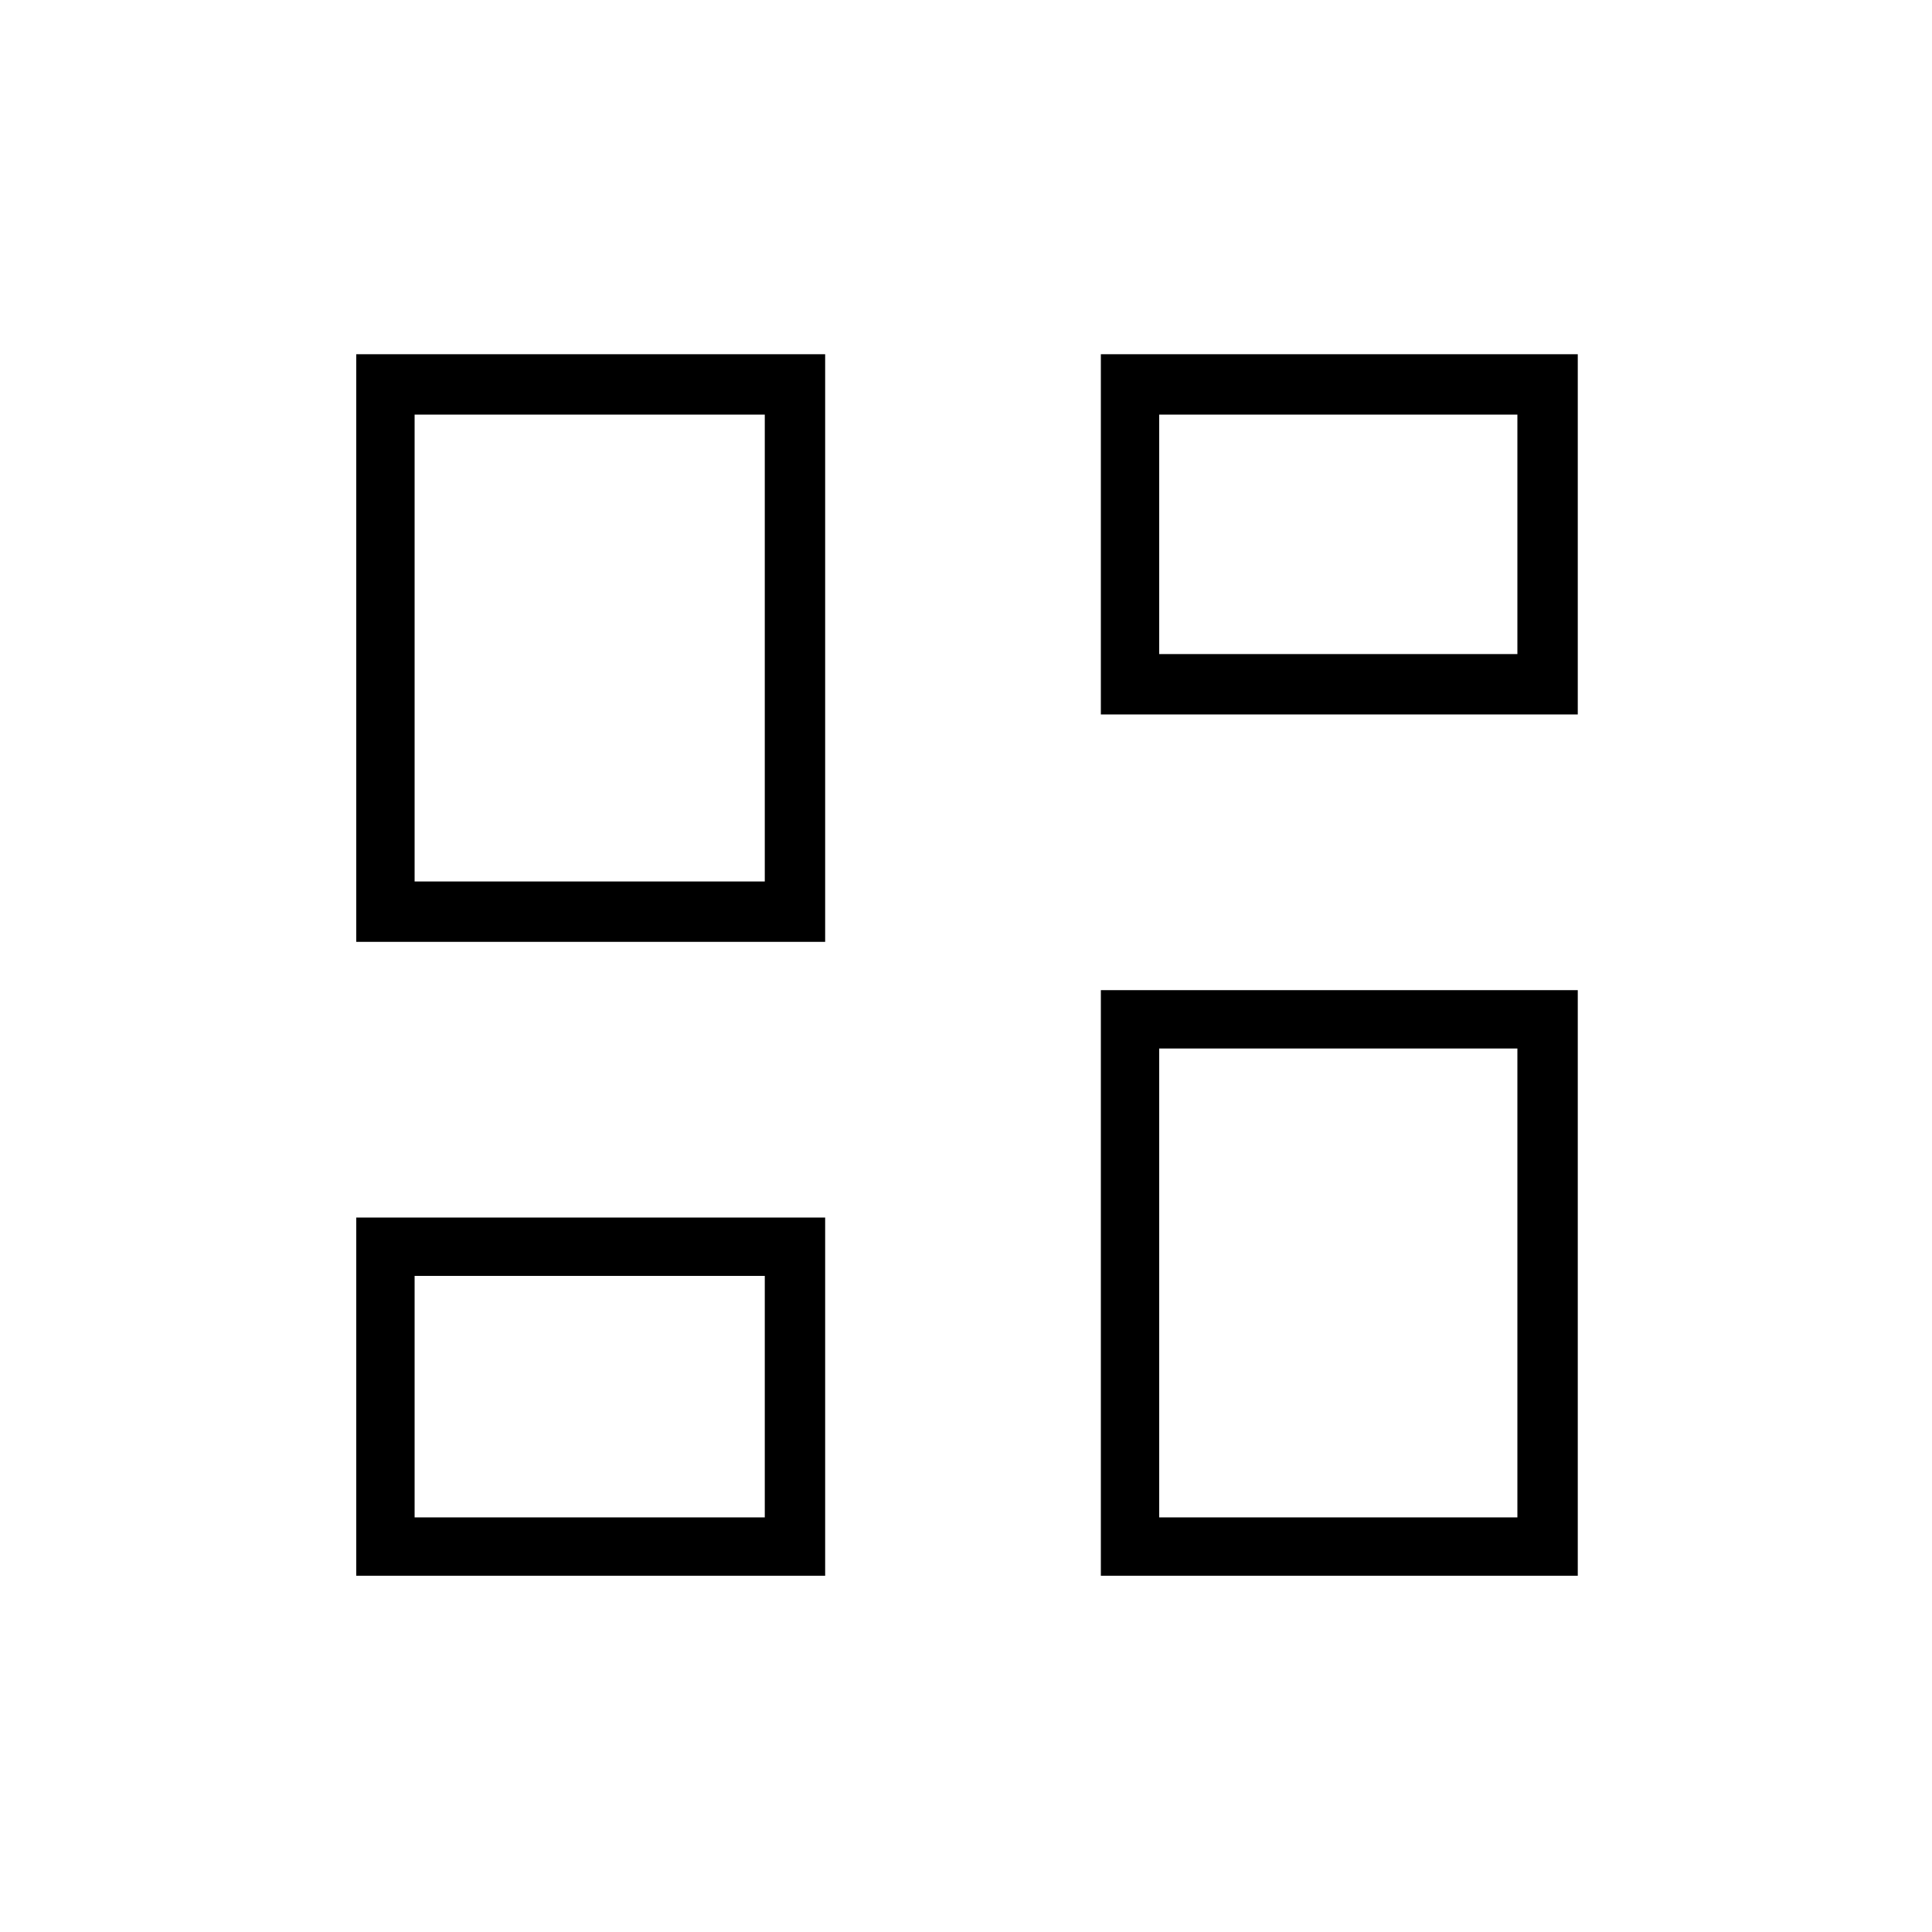 <svg xmlns="http://www.w3.org/2000/svg" height="20" width="20"><path d="M11.396 7.396V3.667H16.333V7.396ZM3.688 9.75V3.667H8.542V9.75ZM11.396 16.312V10.25H16.333V16.312ZM3.688 16.312V12.604H8.542V16.312ZM4.292 9.125H7.917V4.292H4.292ZM12 15.708H15.708V10.854H12ZM12 6.771H15.708V4.292H12ZM4.292 15.708H7.917V13.208H4.292ZM7.917 9.125ZM12 6.771ZM12 10.854ZM7.917 13.208Z"/></svg>